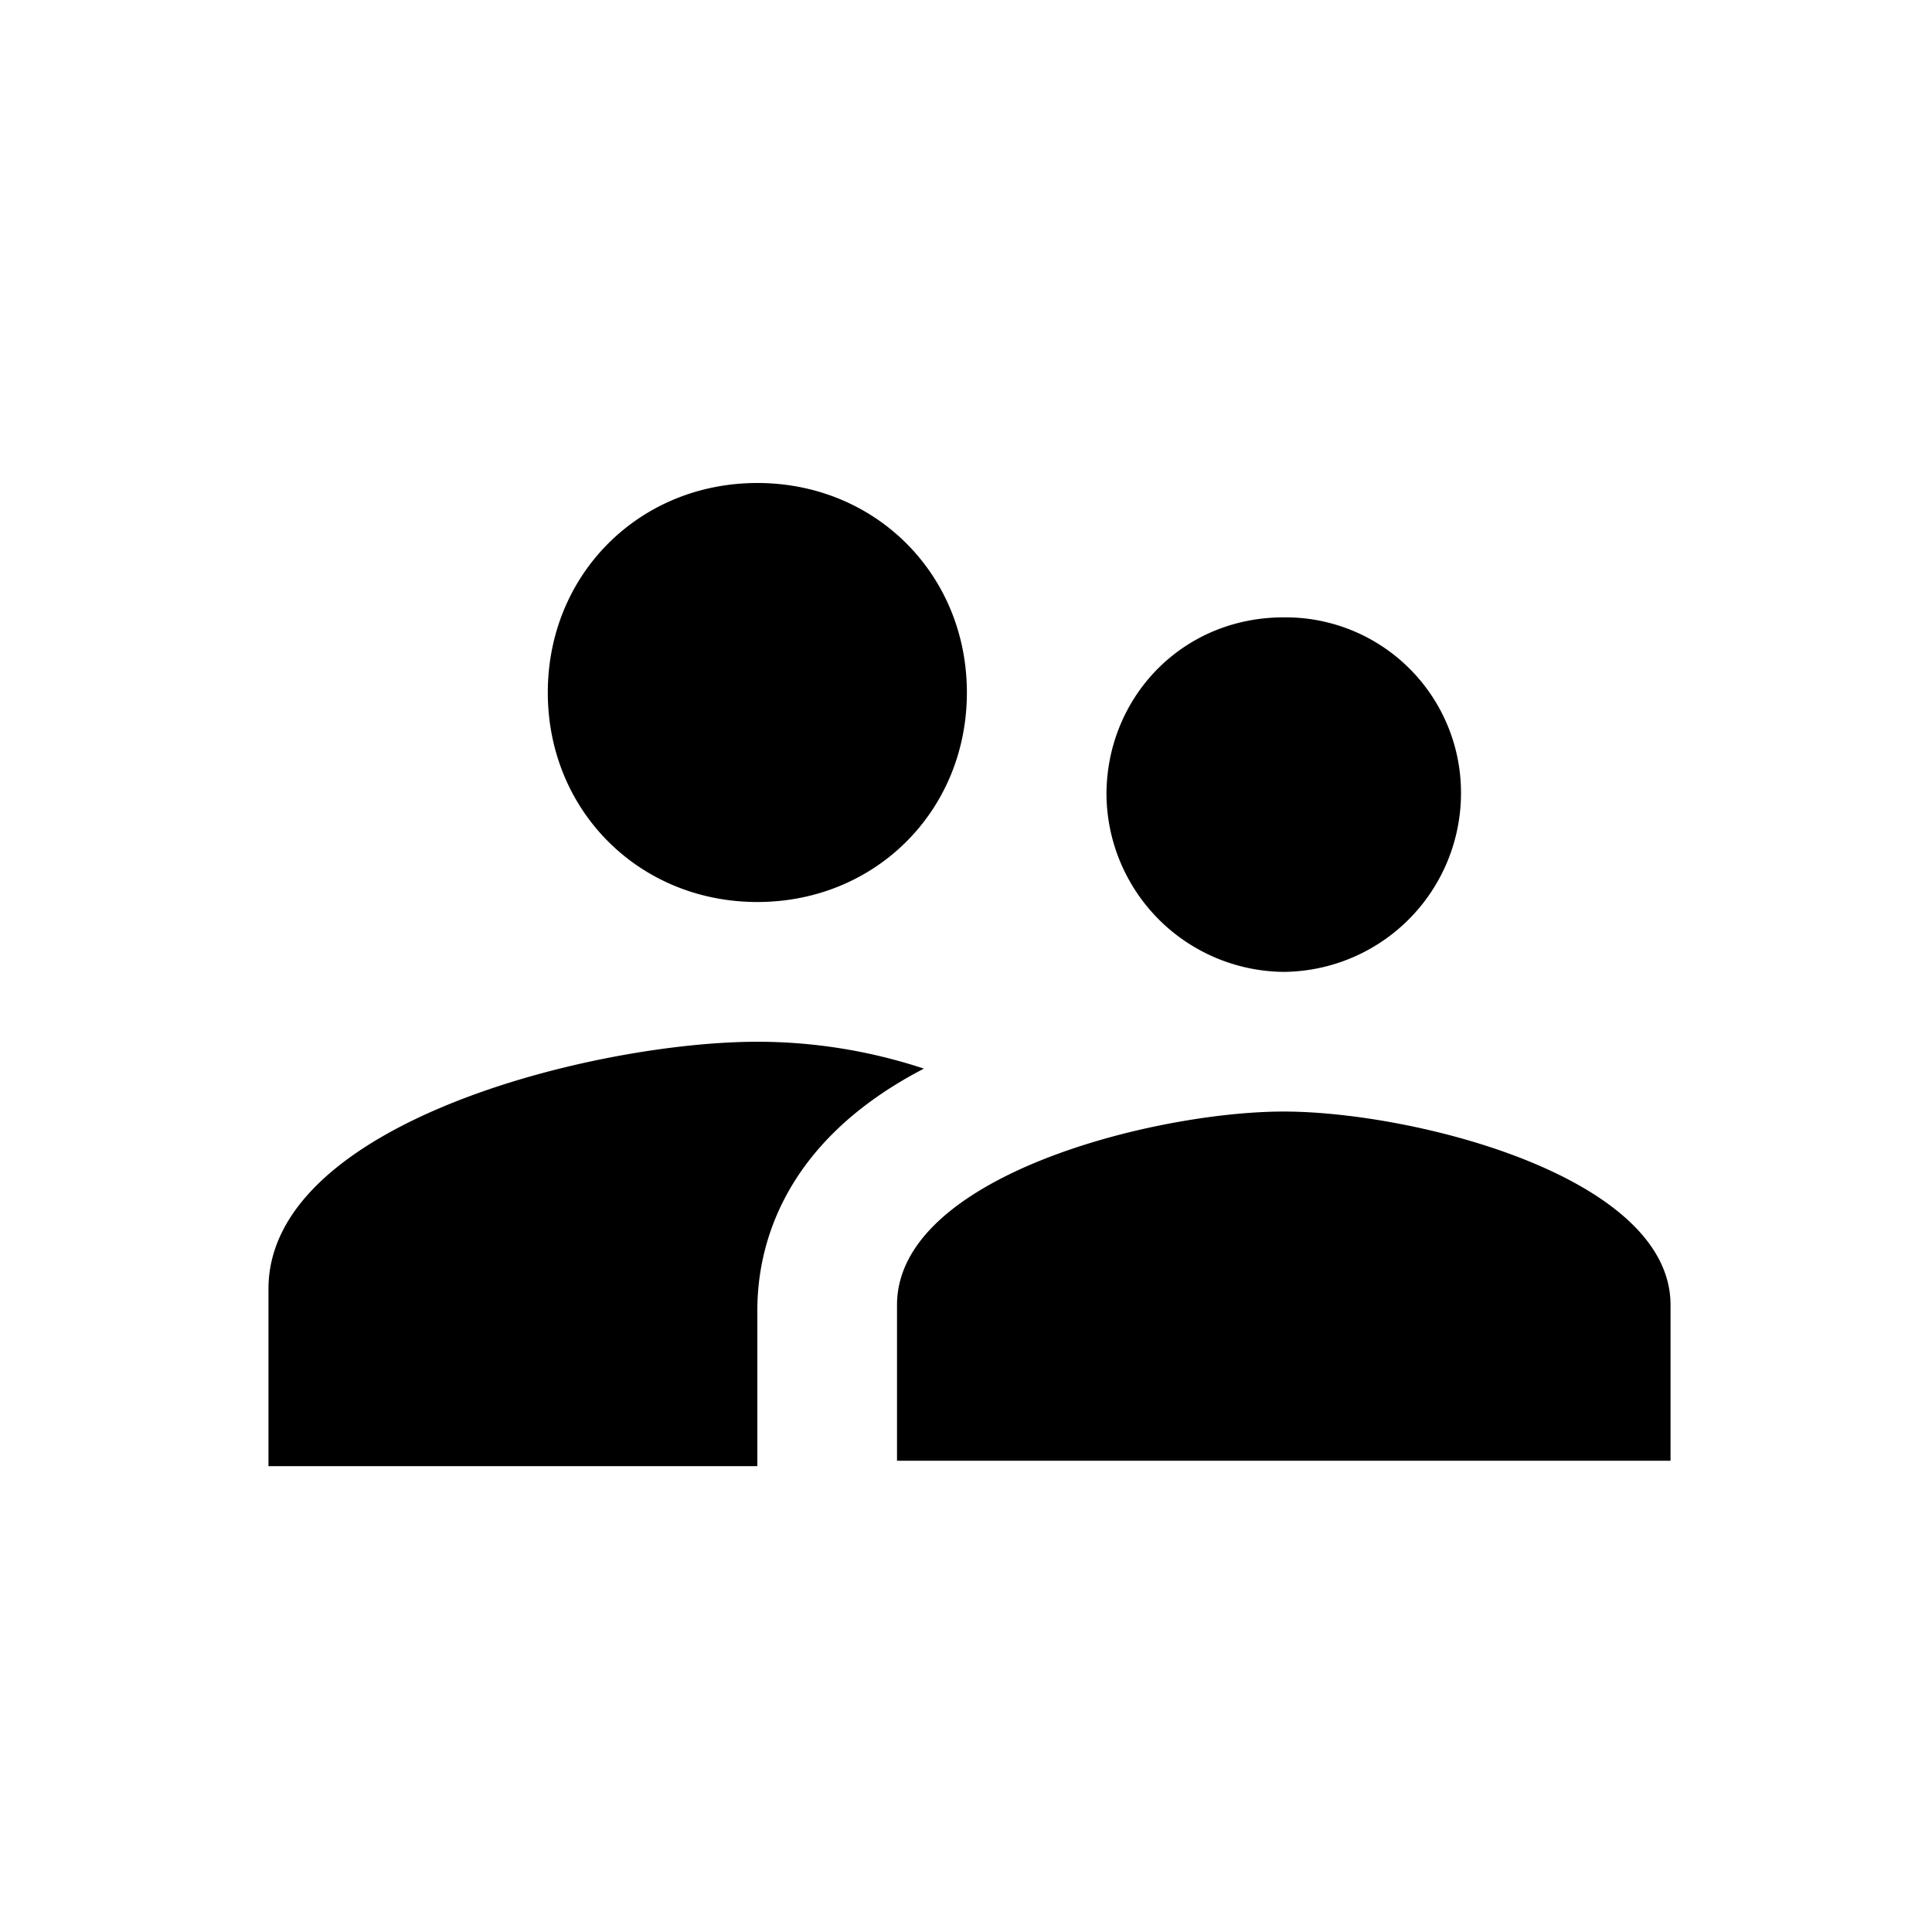 <svg viewBox="0 0 24 24" xmlns="http://www.w3.org/2000/svg"><g fill="none" fill-rule="evenodd"><path d="M0 0h24v24H0z"/><path d="M15.947 12.073a2.221 2.221 0 0 0 2.202-2.202 2.179 2.179 0 0 0-2.202-2.202c-1.268 0-2.202 1-2.202 2.202a2.222 2.222 0 0 0 2.202 2.202zm-6.539-.868c1.468 0 2.603-1.134 2.603-2.602S10.876 6 9.408 6C7.94 6 6.805 7.135 6.805 8.603c0 1.468 1.135 2.602 2.603 2.602zm6.54 2.603c-1.602 0-4.805.8-4.805 2.403v1.935h9.609v-1.935c0-1.602-3.203-2.403-4.805-2.403zm-6.54-.867c-2.002 0-6.073 1-6.073 3.07v2.202h6.073v-1.936c0-.734.267-2.068 2.069-3.002a6.59 6.59 0 0 0-2.069-.334z" fill="currentColor" fill-rule="nonzero"/></g></svg>